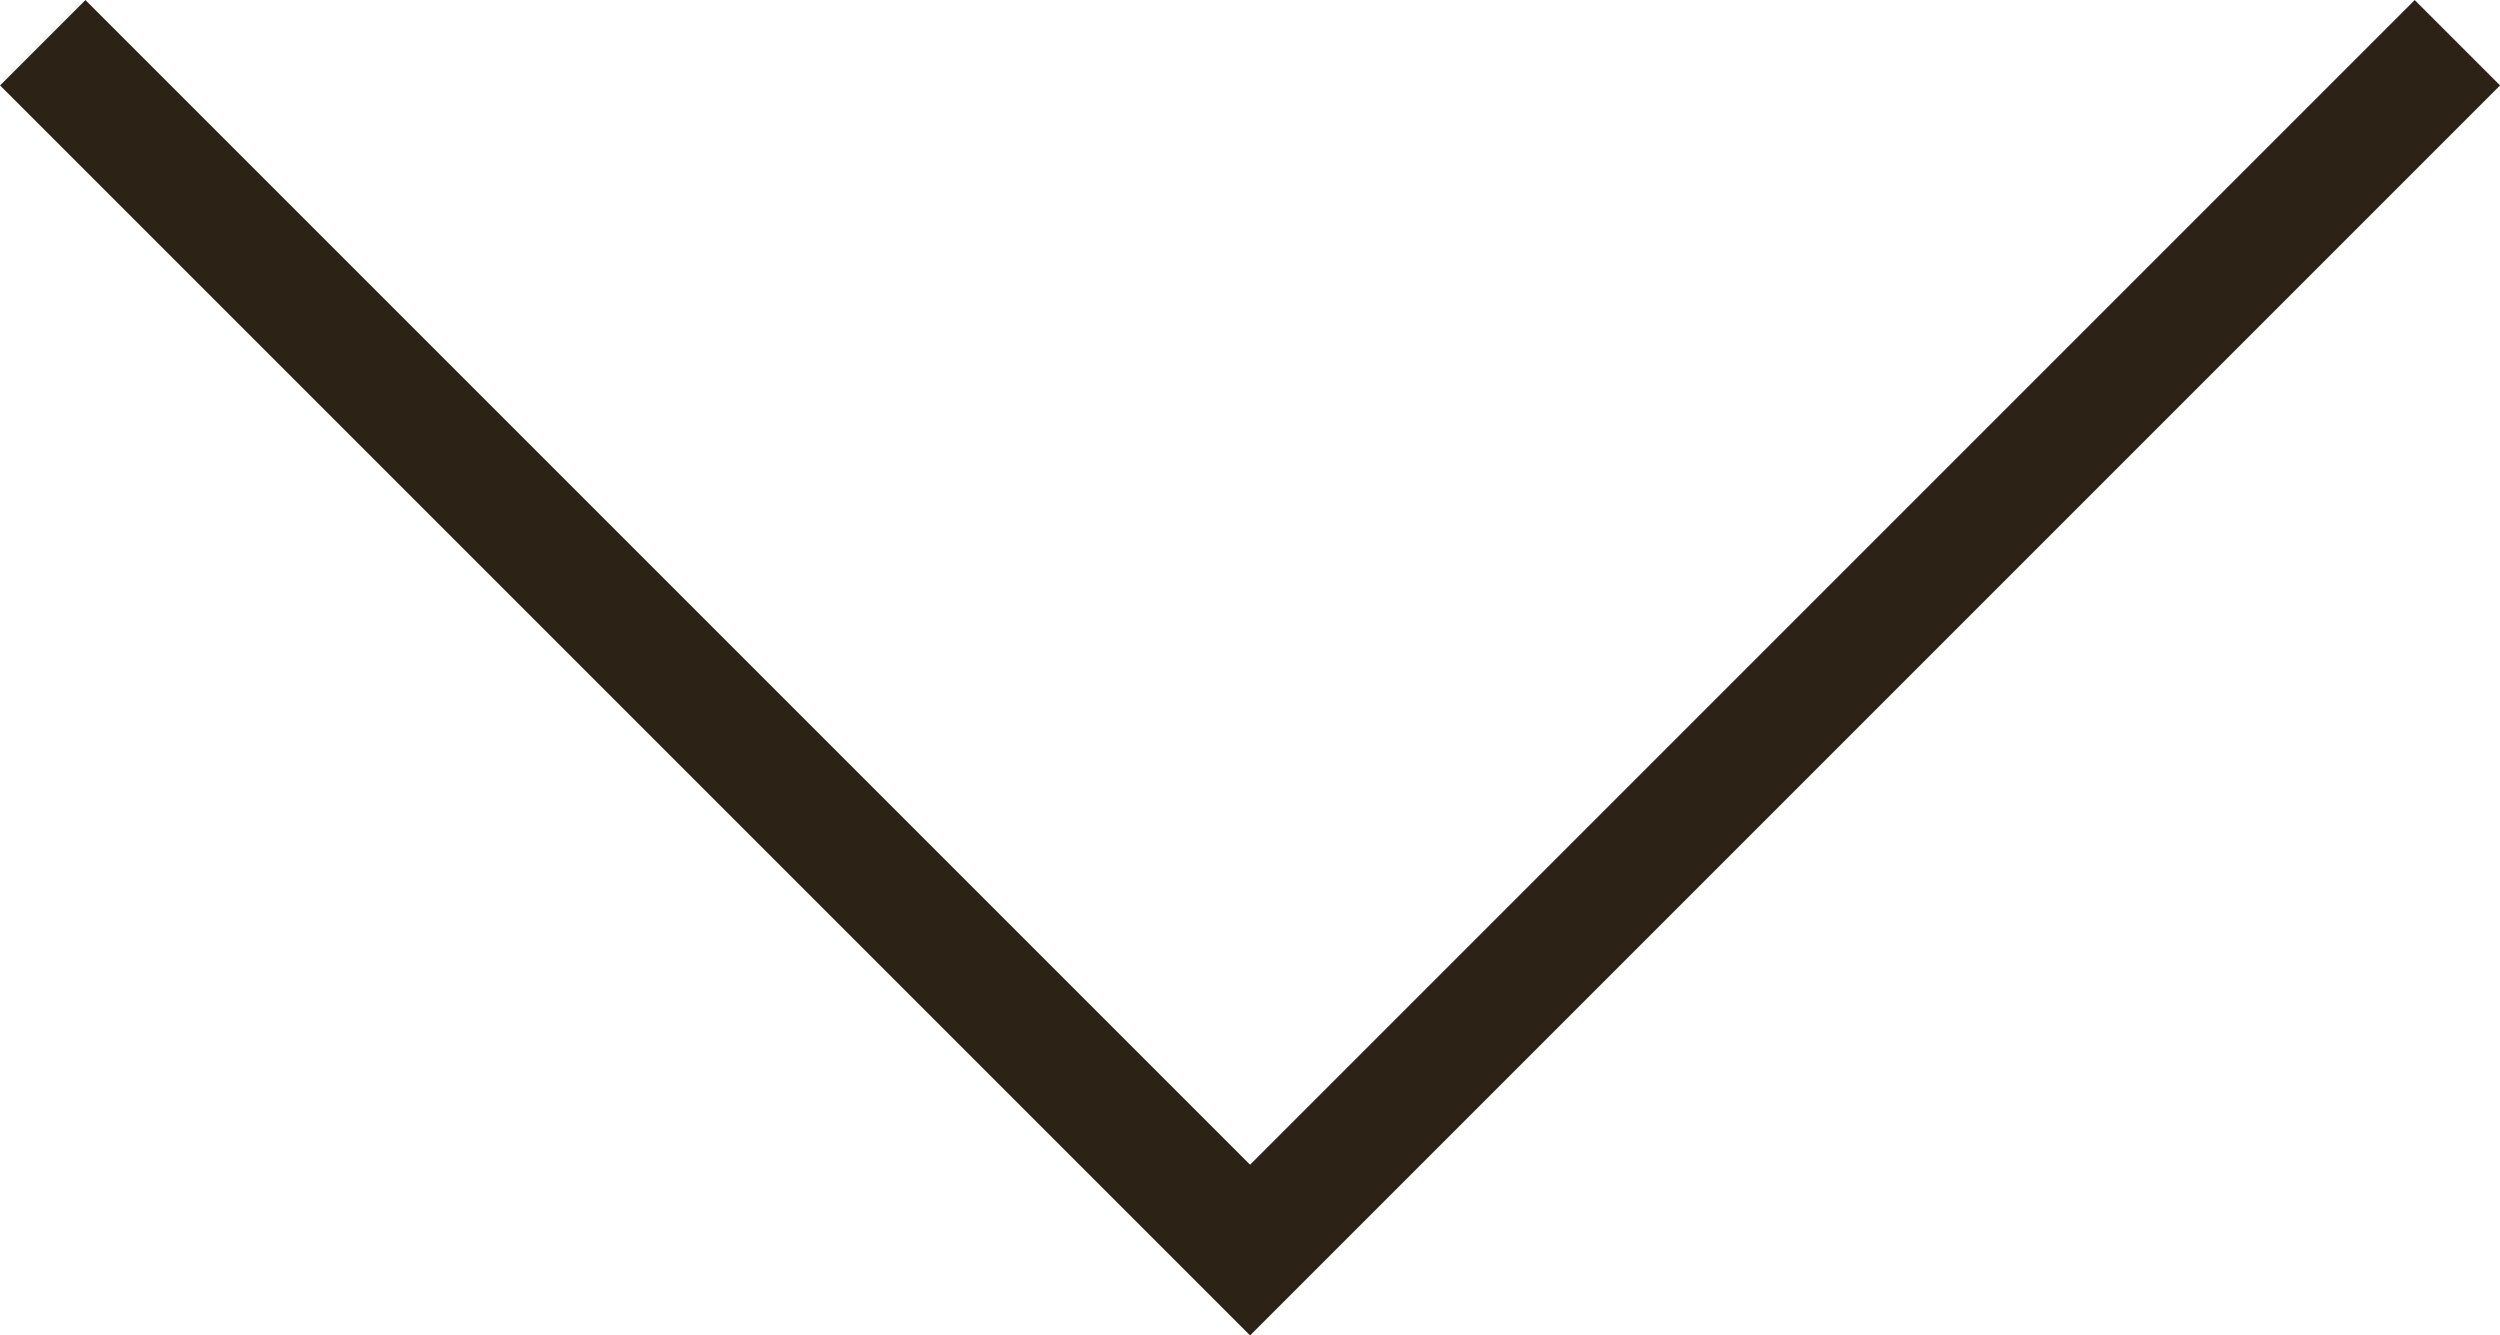 <svg xmlns="http://www.w3.org/2000/svg" width="20.707" height="11.061" viewBox="0 0 20.707 11.061">
  <path id="Path_13244" data-name="Path 13244" d="M-13612-8763.341l10-10,10,10" transform="translate(-13591.646 -8762.987) rotate(180)" fill="none" stroke="#2c2216" stroke-width="1"/>
</svg>
